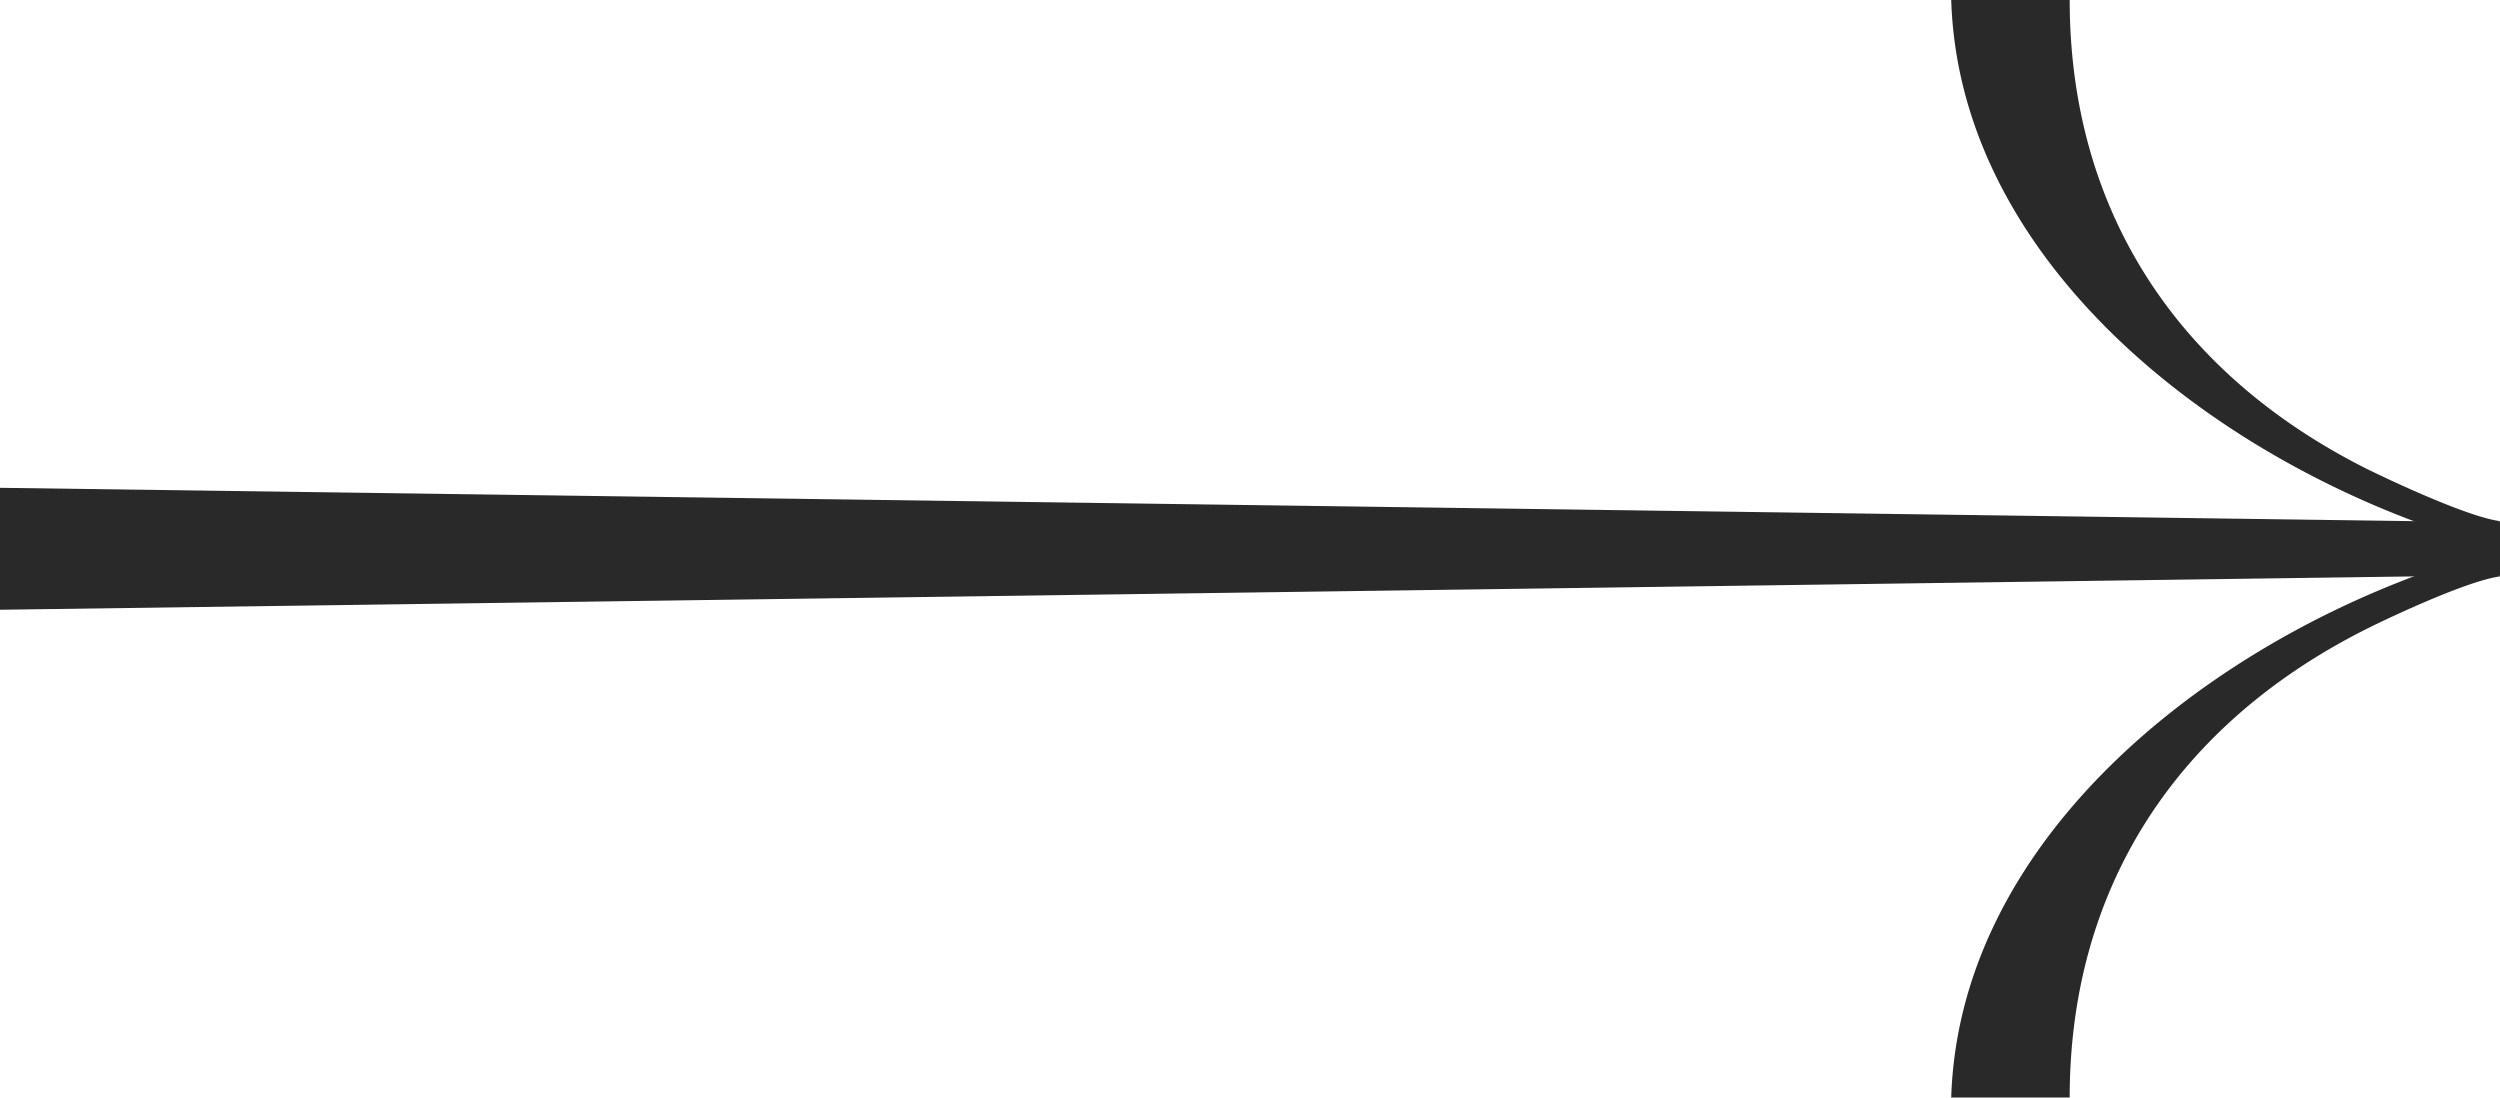 <svg width="41" height="18" fill="none" xmlns="http://www.w3.org/2000/svg"><path d="M41 9.433 0 10V8l41 .567v.866Z" fill="#292929"/><path d="M41 9a10.79 10.79 0 0 1-1.338-.425C35.815 7.152 32.126 4.03 32 0h1.943c0 3.384 1.7 6.09 4.857 7.682.378.187 1.66.792 2.196.864L41 9Zm0 0a11.19 11.19 0 0 0-1.338.425C35.815 10.848 32.126 13.966 32 18h1.943c0-3.384 1.7-6.089 4.857-7.68.378-.19 1.66-.794 2.196-.866L41 9Z" fill="#292929"/></svg>